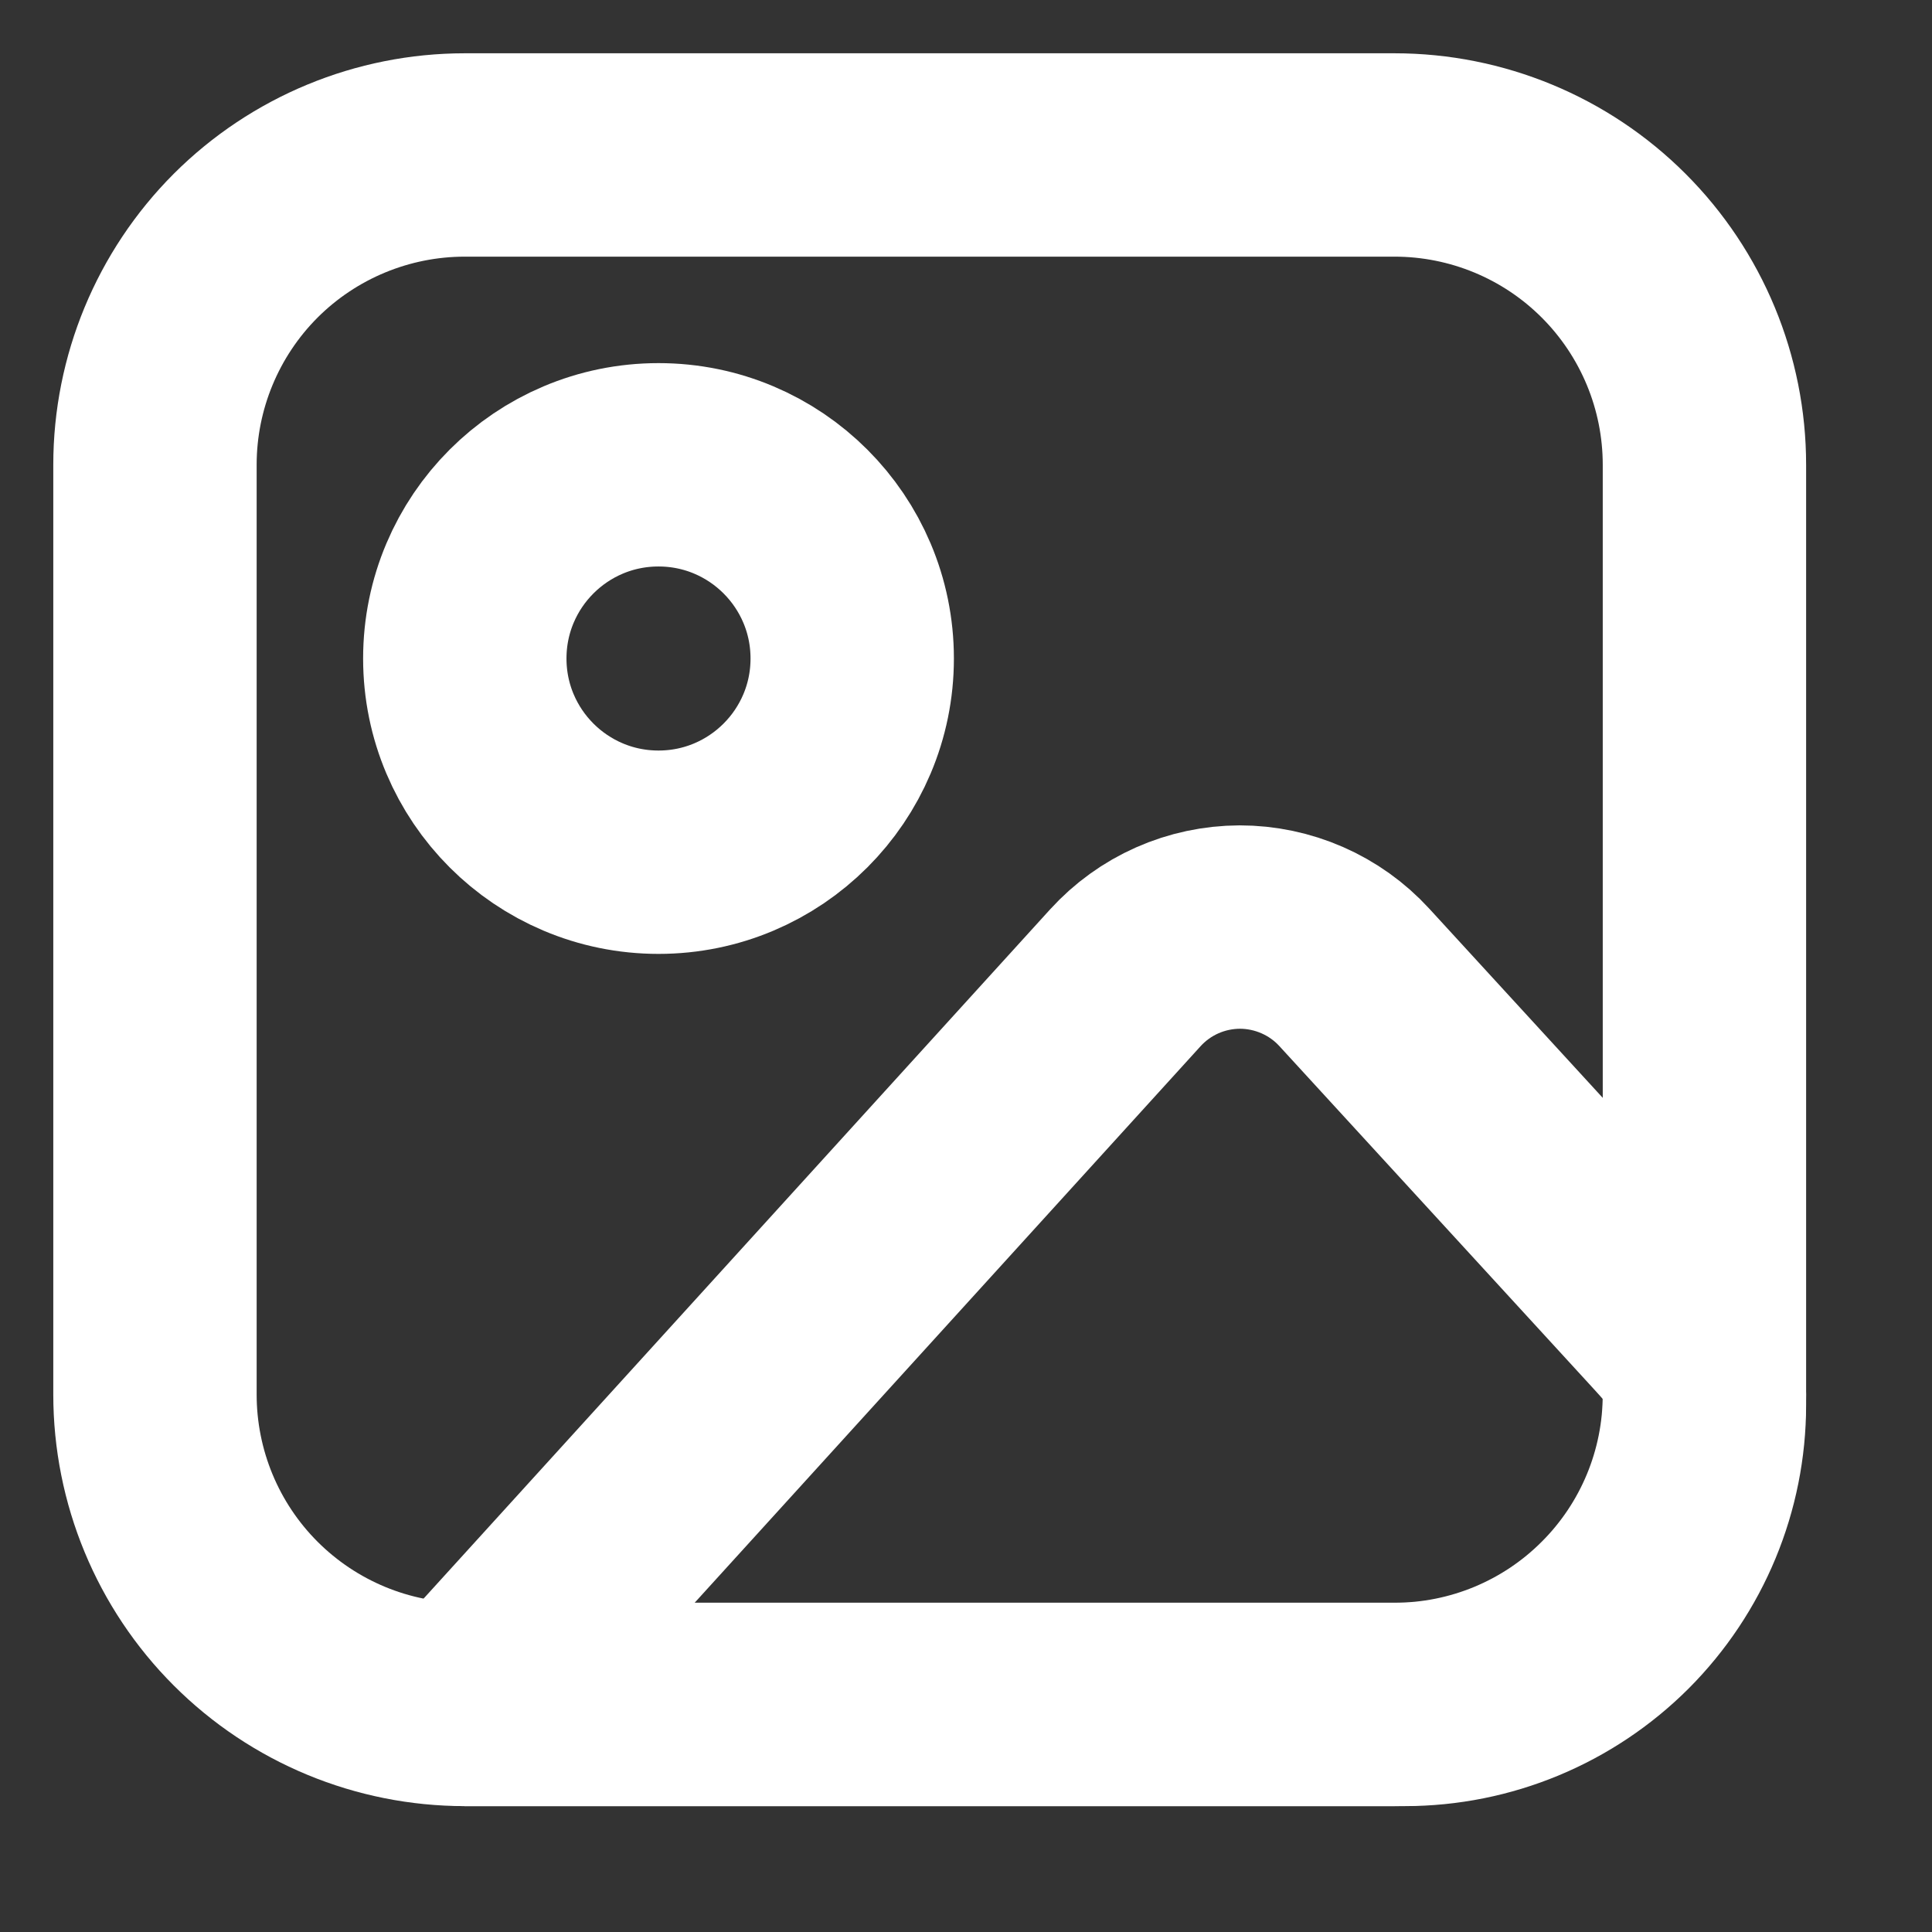 <svg width="19" height="19" viewBox="0 0 19 19" fill="none" xmlns="http://www.w3.org/2000/svg">
<rect x="0" y="0" width="19" height="19" fill="#333333" stroke="none"/>
<path d="M1.524 4.571C1.524 3.763 1.845 2.988 2.416 2.416C2.988 1.845 3.763 1.524 4.571 1.524H13.714C14.523 1.524 15.298 1.845 15.869 2.416C16.441 2.988 16.762 3.763 16.762 4.571V13.714C16.762 14.523 16.441 15.298 15.869 15.869C15.298 16.441 14.523 16.762 13.714 16.762H4.571C3.763 16.762 2.988 16.441 2.416 15.869C1.845 15.298 1.524 14.523 1.524 13.714V4.571Z" stroke="white" stroke-width="2" stroke-linecap="round" stroke-linejoin="round"/>
<path d="M6.476 8.381C7.528 8.381 8.381 7.528 8.381 6.476C8.381 5.424 7.528 4.571 6.476 4.571C5.424 4.571 4.571 5.424 4.571 6.476C4.571 7.528 5.424 8.381 6.476 8.381Z" stroke="white" stroke-width="2" stroke-linecap="round" stroke-linejoin="round"/>
<path d="M11.067 9.616L4.571 16.762H13.816C14.597 16.762 15.346 16.451 15.899 15.899C16.451 15.346 16.762 14.597 16.762 13.816V13.714C16.762 13.359 16.629 13.223 16.389 12.96L13.318 9.611C13.175 9.455 13.001 9.331 12.807 9.246C12.613 9.161 12.403 9.117 12.192 9.117C11.98 9.118 11.771 9.162 11.577 9.248C11.383 9.334 11.21 9.459 11.067 9.616Z" stroke="white" stroke-width="2" stroke-linecap="round" stroke-linejoin="round"/>
</svg>
